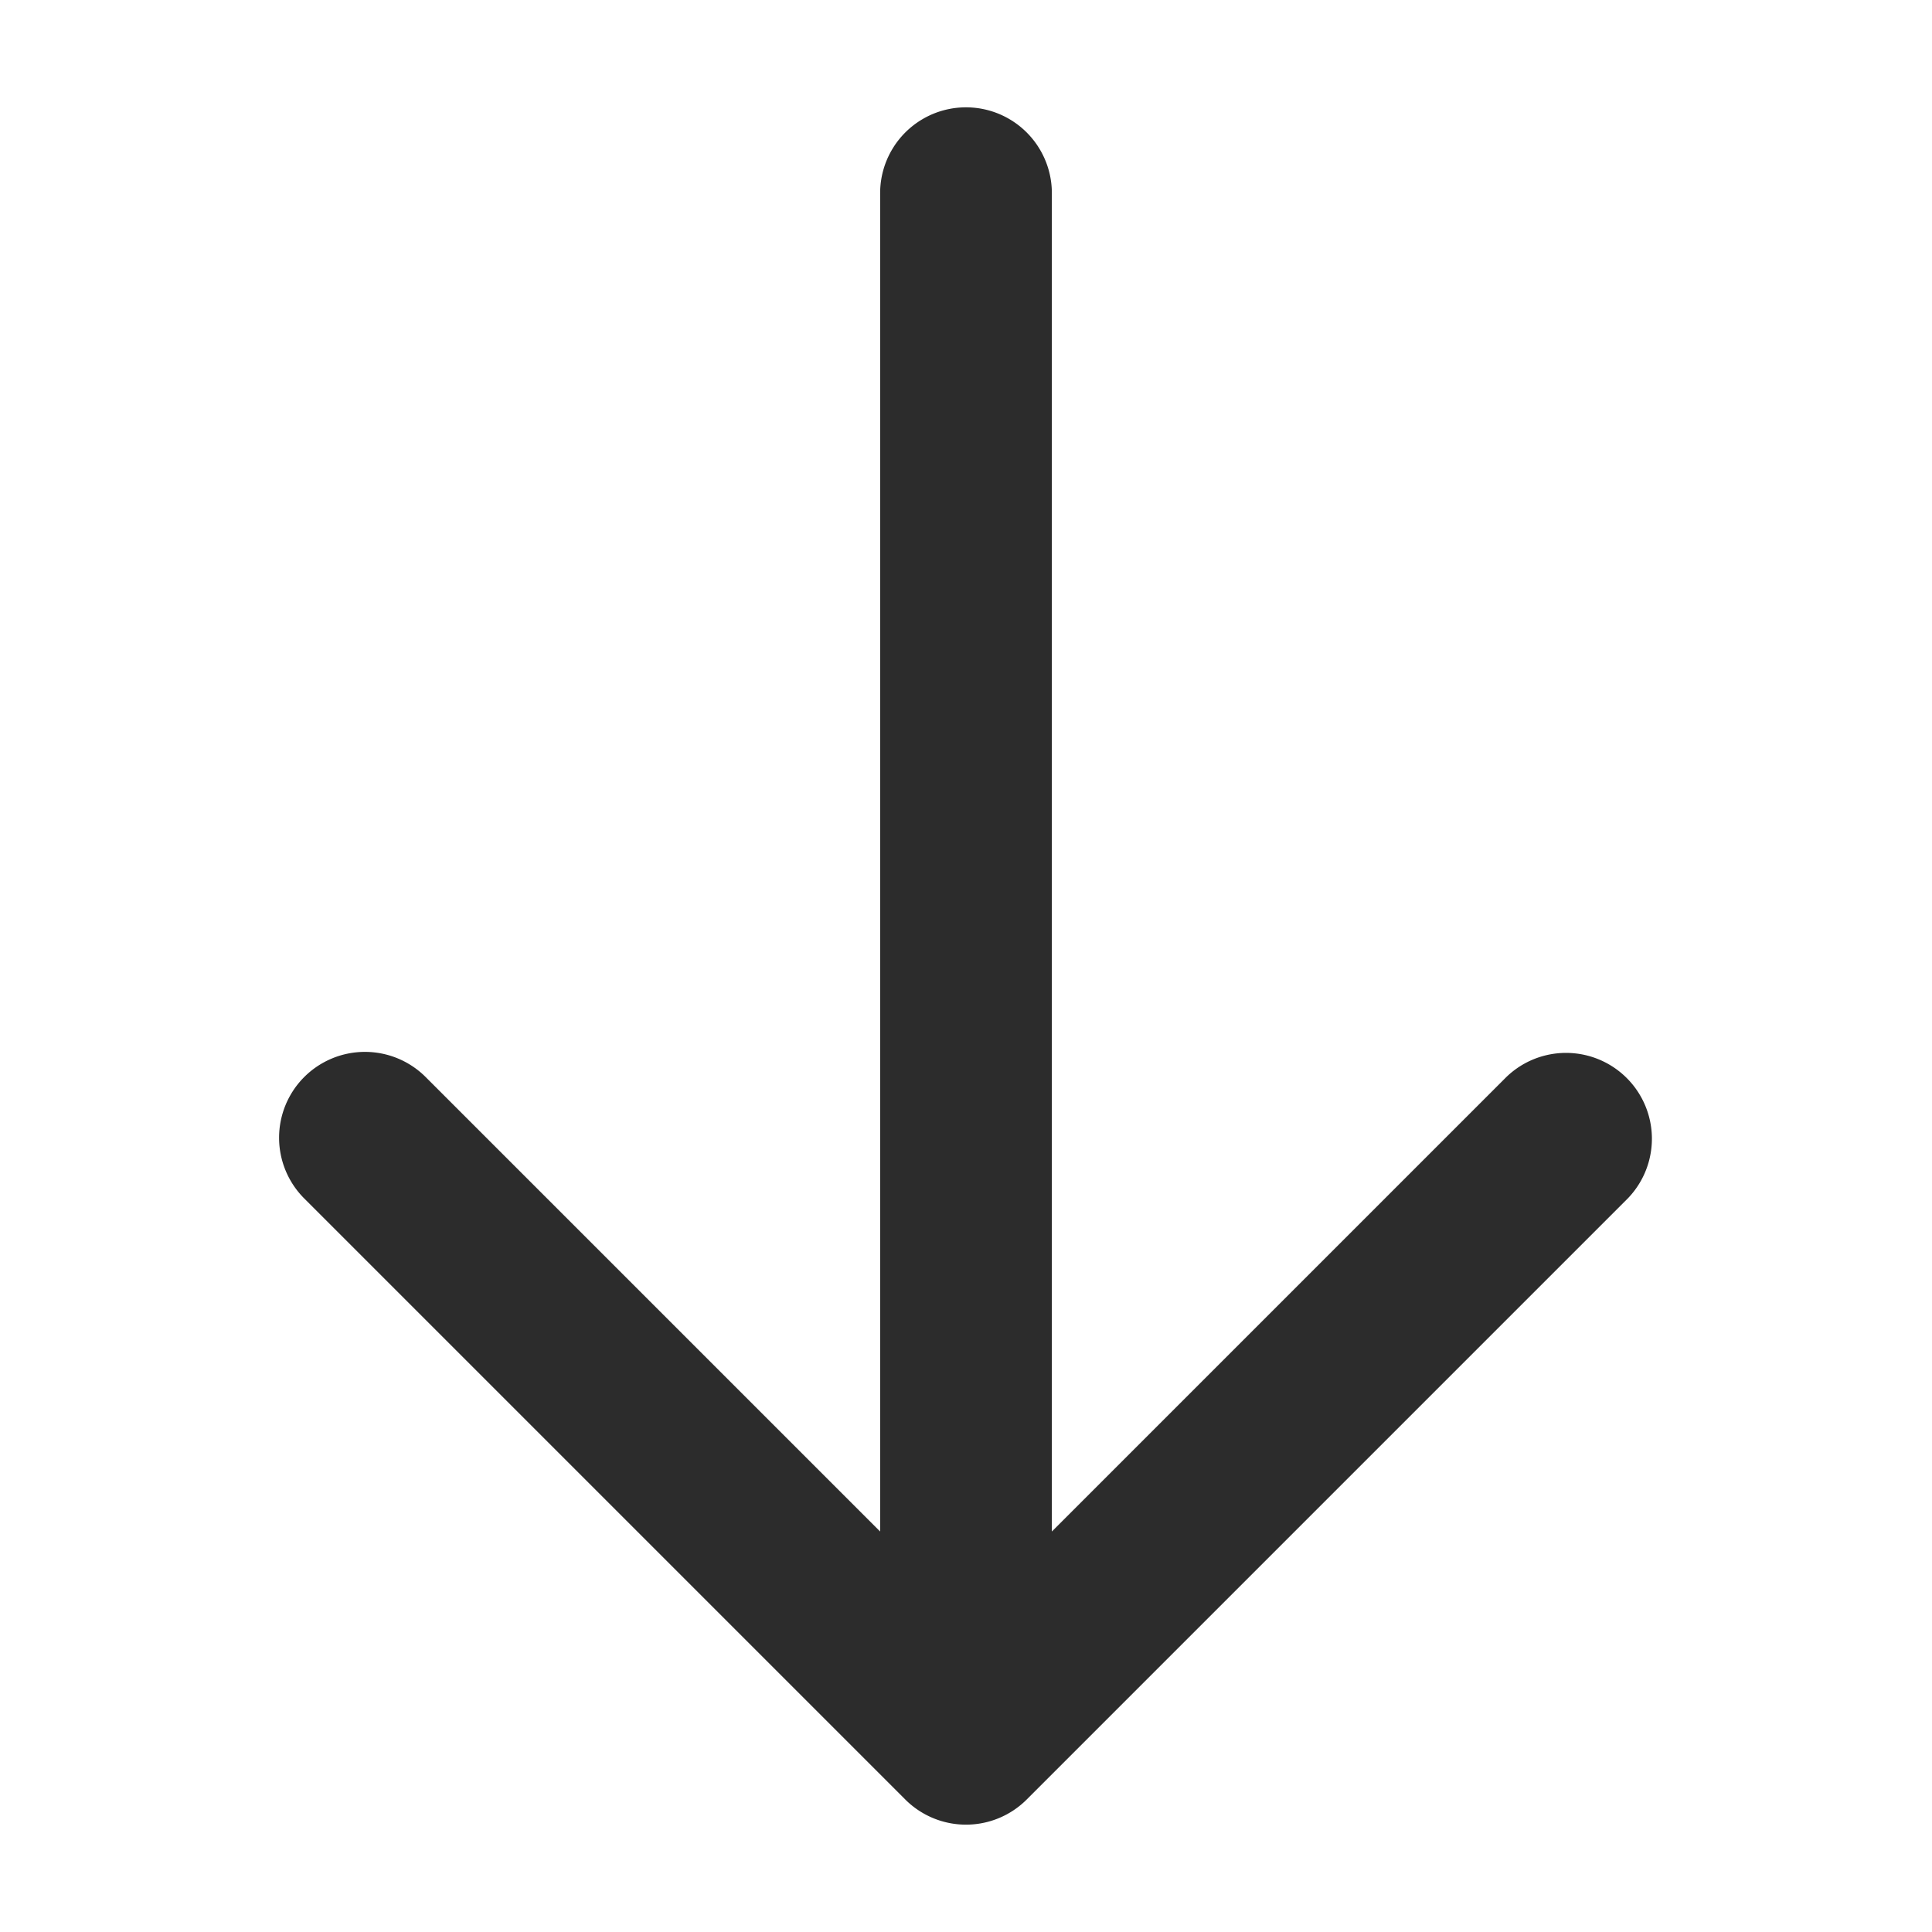 <svg class="icon" style="width: 1em;height: 1em;vertical-align: middle;fill: currentColor;overflow: hidden;" viewBox="0 0 1024 1024" version="1.1" xmlns="http://www.w3.org/2000/svg" p-id="804"><path d="M161.246 570.846a45.511 45.511 0 0 1 64.353 0L466.489 811.736 466.489 102.4a45.511 45.511 0 0 1 91.022 0L557.511 811.736l240.89-240.89a45.511 45.511 0 0 1 64.353 64.353l-318.578 318.578a45.511 45.511 0 0 1-64.353 0l-318.578-318.578a45.511 45.511 0 0 1 0-64.353z" fill="#2c2c2c" p-id="805"></path></svg>
